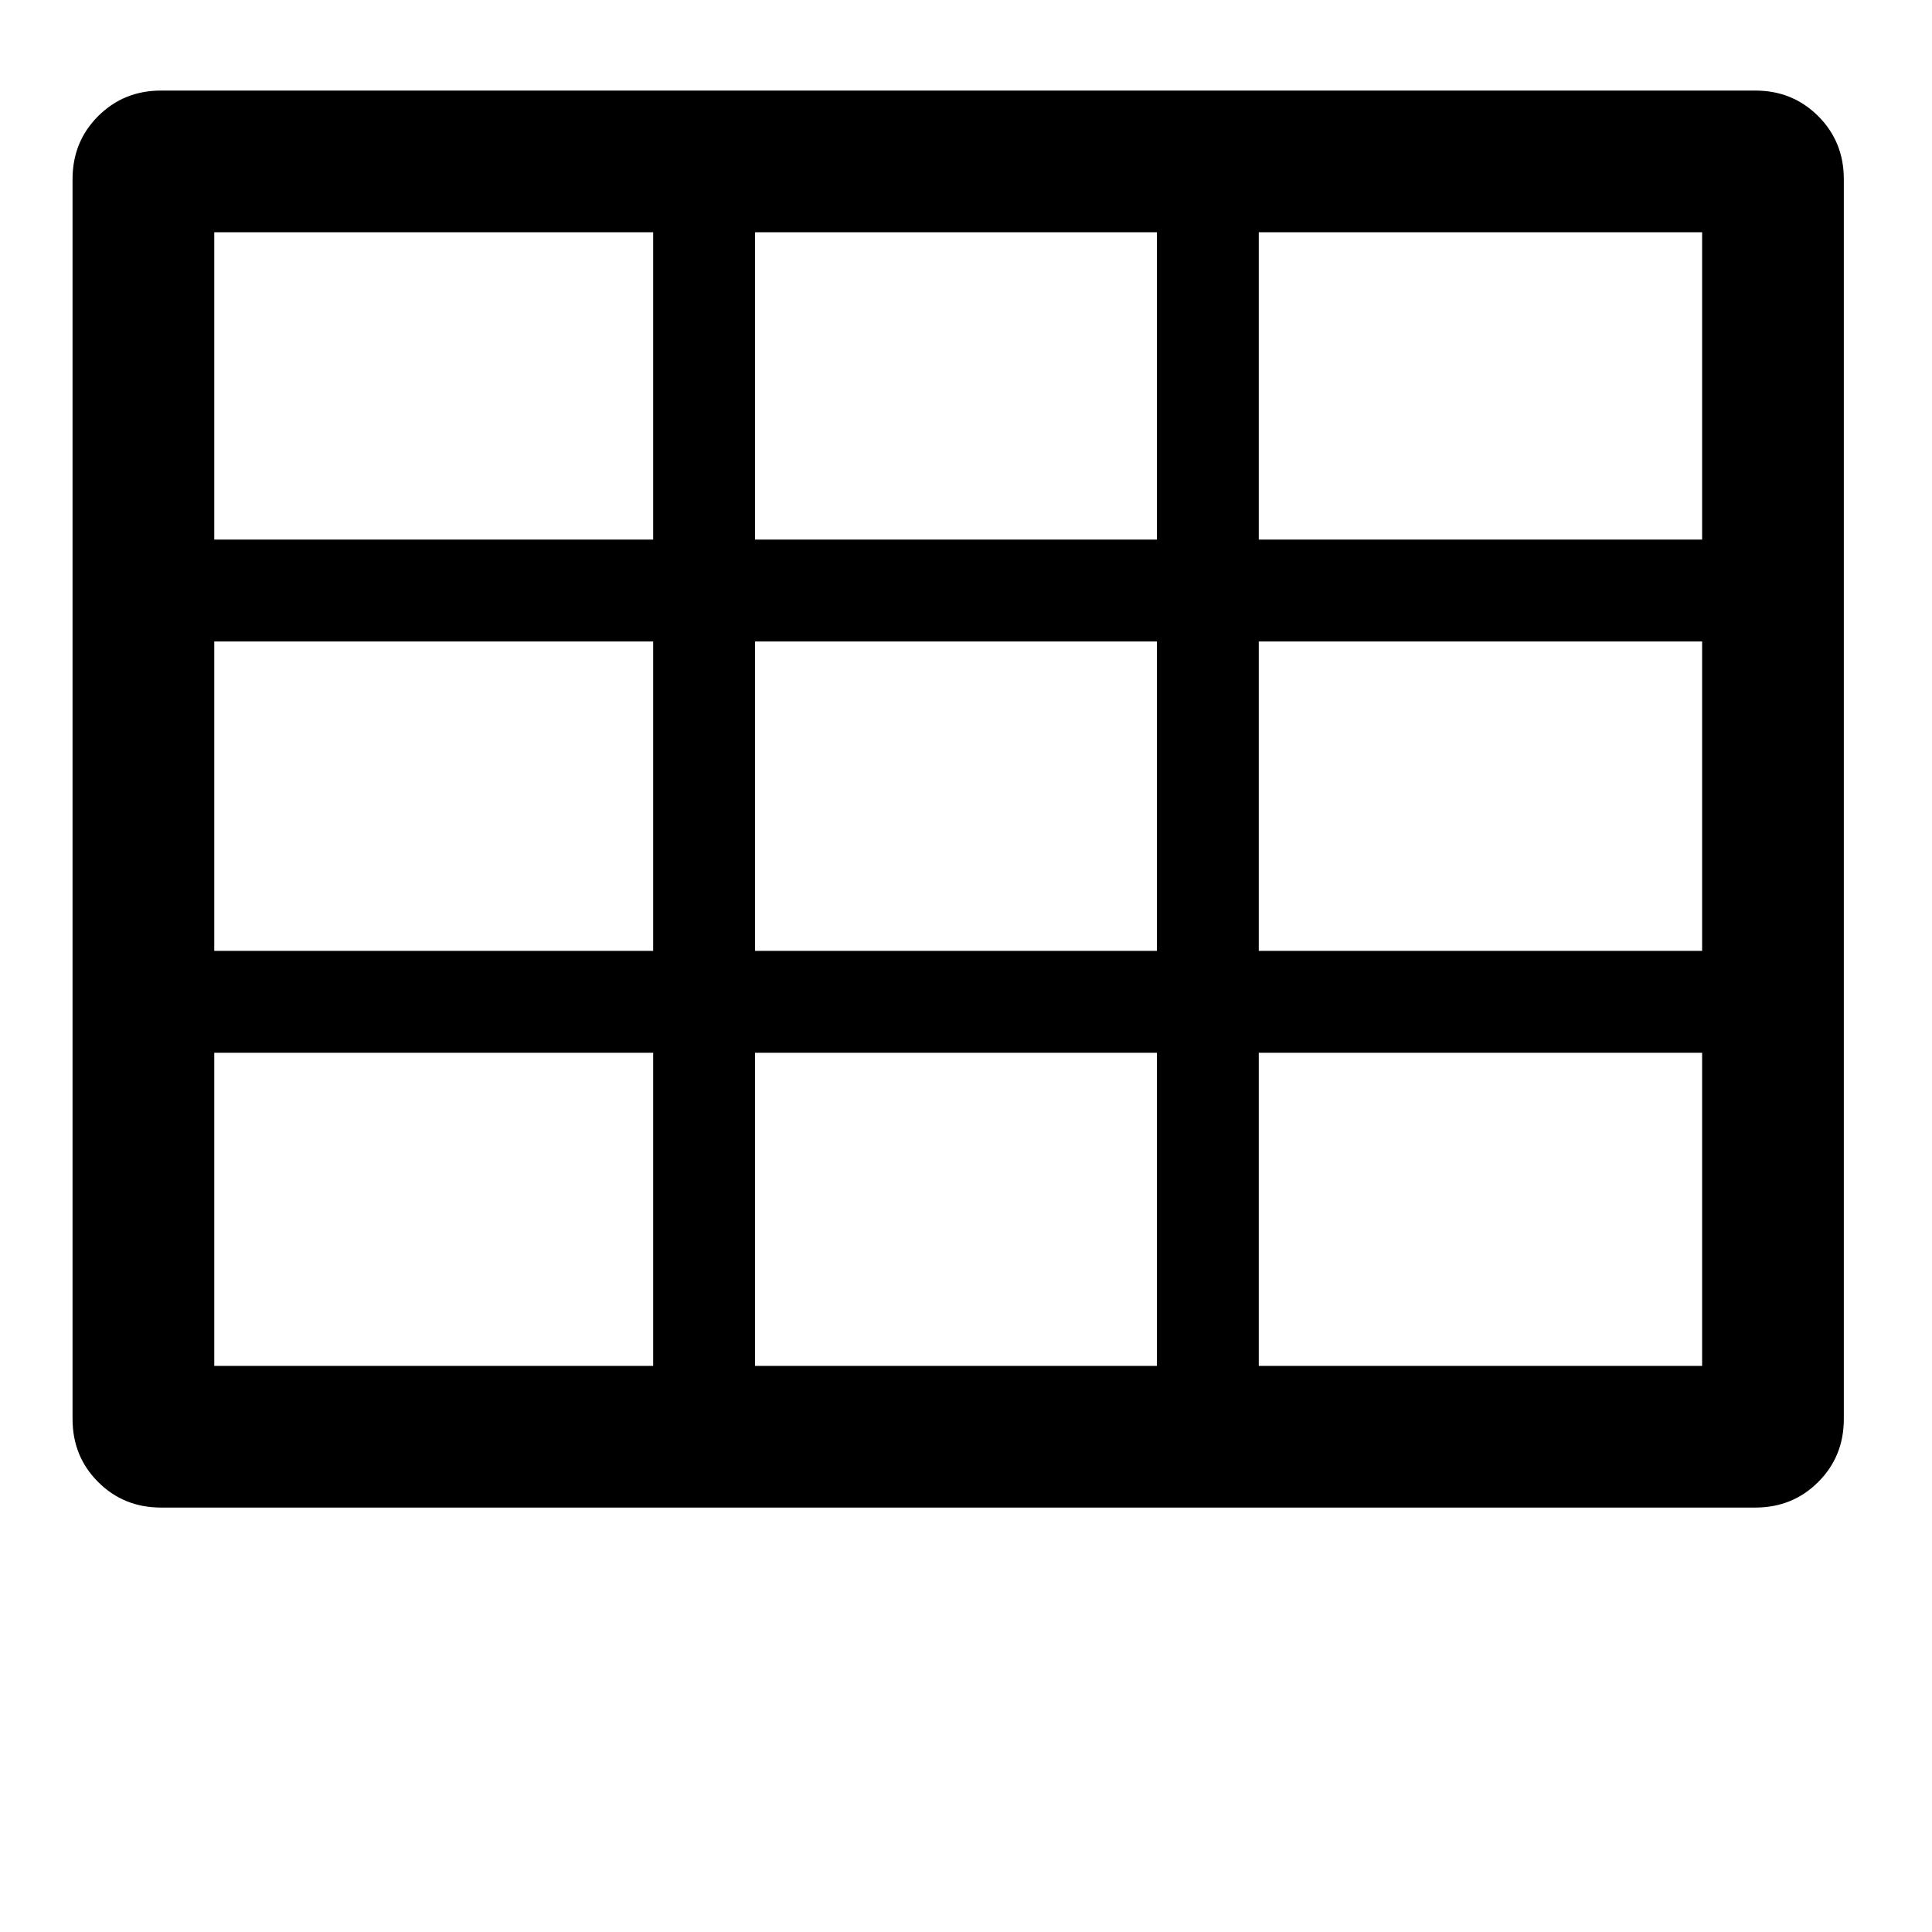 <?xml version="1.0" encoding="utf-8"?>
<!-- Generator: Adobe Illustrator 16.0.3, SVG Export Plug-In . SVG Version: 6.00 Build 0)  -->
<!DOCTYPE svg PUBLIC "-//W3C//DTD SVG 1.1//EN" "http://www.w3.org/Graphics/SVG/1.1/DTD/svg11.dtd">
<svg version="1.1" id="Layer_1" xmlns="http://www.w3.org/2000/svg" xmlns:xlink="http://www.w3.org/1999/xlink" x="0px" y="0px"
	 width="512px" height="512px" viewBox="0 0 512 512" enable-background="new 0 0 512 512" xml:space="preserve">
<g id="Center_guide_1_">
</g>
<g id="Baseline">
</g>
<g id="Baseline_guide">
</g>
<g id="Font_Height" display="none">
	<path display="inline" d="M433,231c0,97.754-79.246,177-177,177S79,328.754,79,231S158.746,56,256.5,56S433,133.246,433,231z
		 M373,232L177,103v251L373,232z"/>
</g>
<g>
	<path d="M481.852,30.78c4.517,4.523,6.781,10.089,6.781,16.69v328.584c0,6.609-2.266,12.176-6.781,16.689
		c-4.521,4.521-10.088,6.779-16.688,6.779H42.696c-6.609,0-12.175-2.258-16.69-6.779c-4.523-4.516-6.78-10.08-6.78-16.689V47.47
		c0-6.601,2.257-12.167,6.78-16.69C30.521,26.265,36.087,24,42.696,24h422.466C471.764,24,477.33,26.265,481.852,30.78z
		 M451.08,61.552H56.779v300.42H451.08V61.552z"/>
</g>
<rect x="44.101" y="142.996" width="422.979" height="26.999"/>
<rect x="44.101" y="251.991" width="422.979" height="26.999"/>
<rect x="173.095" y="48.5" width="26.999" height="326.982"/>
<rect x="306.588" y="48.5" width="26.998" height="326.982"/>
</svg>
